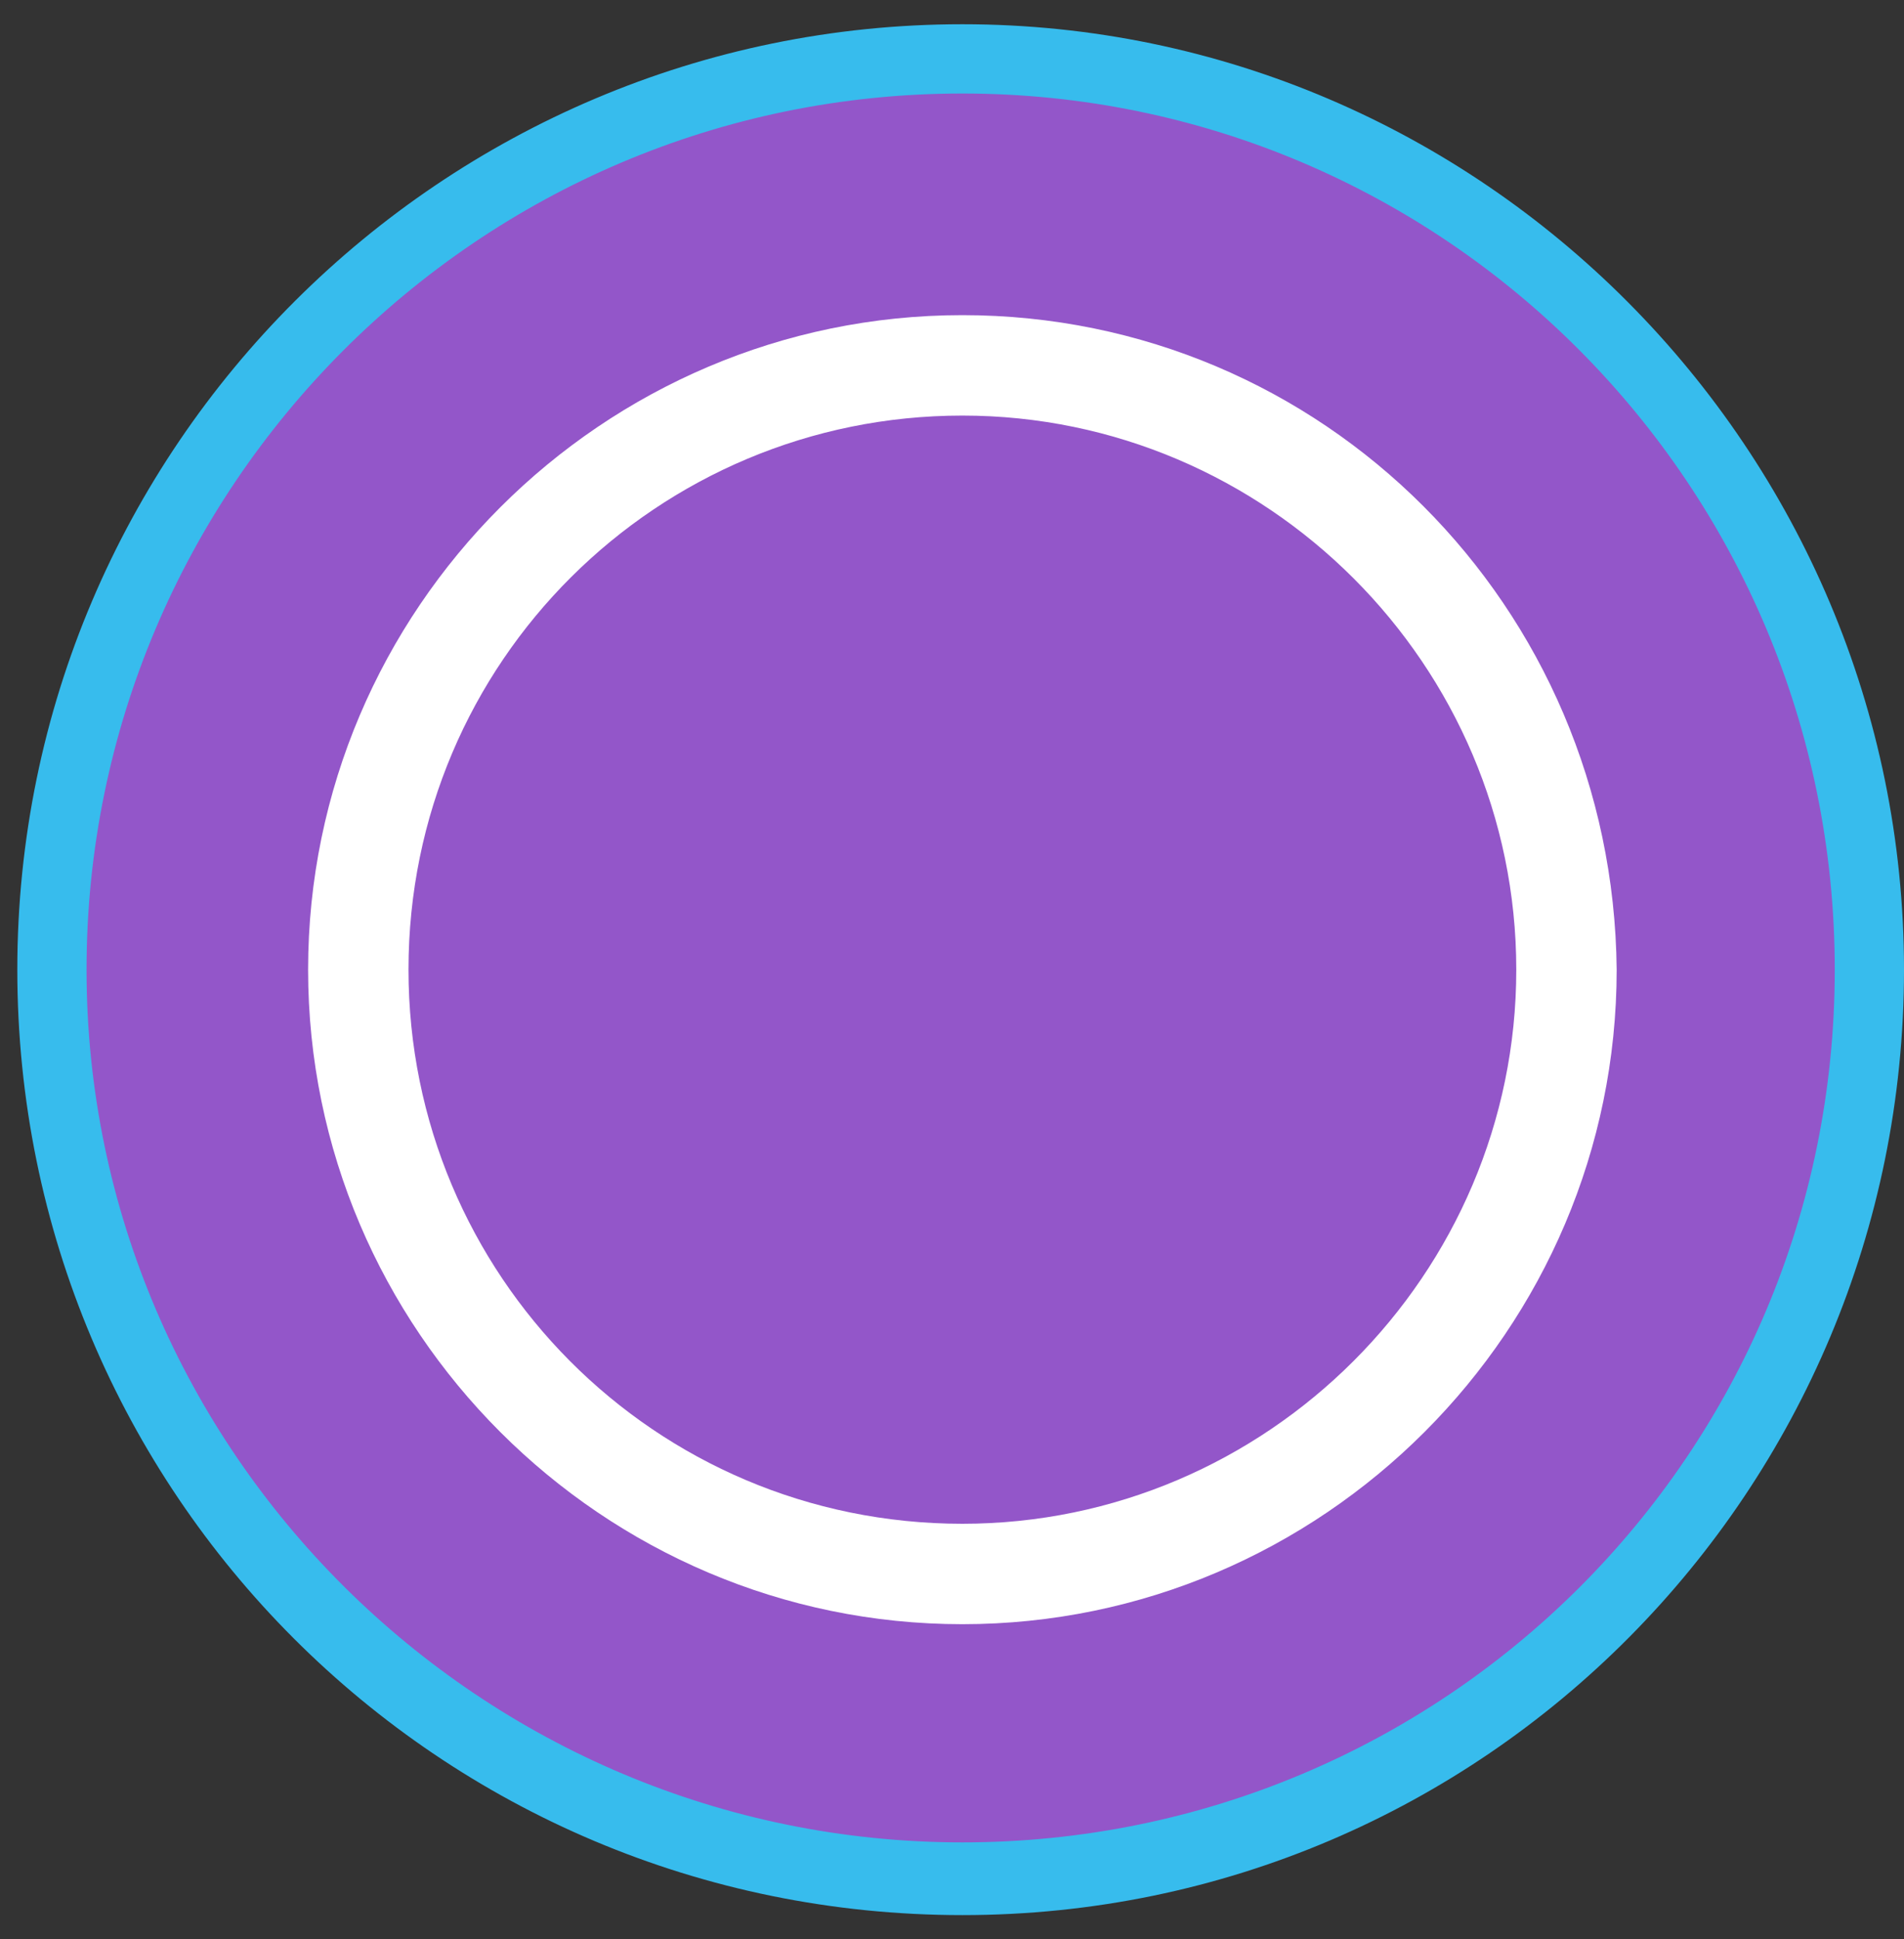<?xml version="1.0" encoding="UTF-8"?>
<svg width="55px" height="56px" viewBox="0 0 55 56" version="1.1" xmlns="http://www.w3.org/2000/svg" xmlns:xlink="http://www.w3.org/1999/xlink">
    <rect x="0" y="0" width="55" height="56" fill="#333333" stroke="none"/>
    <!-- Generator: Sketch 53.2 (72643) - https://sketchapp.com -->
    <title>Group</title>
    <desc>Created with Sketch.</desc>
    <g id="Page-1" stroke="none" stroke-width="1" fill="none" fill-rule="evenodd">
        <g id="Group" fill-rule="nonzero">
            <g>
                <path d="M27.8,54.2 C13.3,54.2 1.5,42.4 1.5,27.9 C1.5,13.4 13.3,1.7 27.8,1.7 C42.3,1.7 54,13.5 54,27.9 C54,42.3 42.2,54.2 27.8,54.2 Z" id="Path" fill="#9356C9"></path>
                <path d="M27.8,2.7 C41.7,2.7 53,14 53,28 C53,42 41.7,53.2 27.8,53.2 C13.9,53.2 2.5,41.9 2.5,28 C2.5,14.1 13.8,2.7 27.8,2.7 L27.8,2.7 Z M27.8,0.7 C12.8,0.7 0.5,12.9 0.5,28 C0.5,43.1 12.7,55.3 27.8,55.3 C42.9,55.3 55,43 55,28 C55,13 42.8,0.7 27.8,0.7 L27.8,0.7 Z" id="Shape" fill="#37BCED"></path>
            </g>
            <path d="M27.8,9.1 C17.4,9.1 8.9,17.6 8.9,28 C8.9,38.4 17.4,46.9 27.8,46.9 C38.2,46.9 46.7,38.4 46.7,28 C46.6,17.5 38.2,9.1 27.8,9.1 Z M27.8,44 C18.9,44 11.8,36.8 11.8,28 C11.8,19.1 19,12 27.8,12 C36.6,12 43.8,19.2 43.8,28 C43.8,36.8 36.6,44 27.8,44 Z" id="Shape" fill="#FFFFFF"></path>
        </g>
    </g>
</svg>